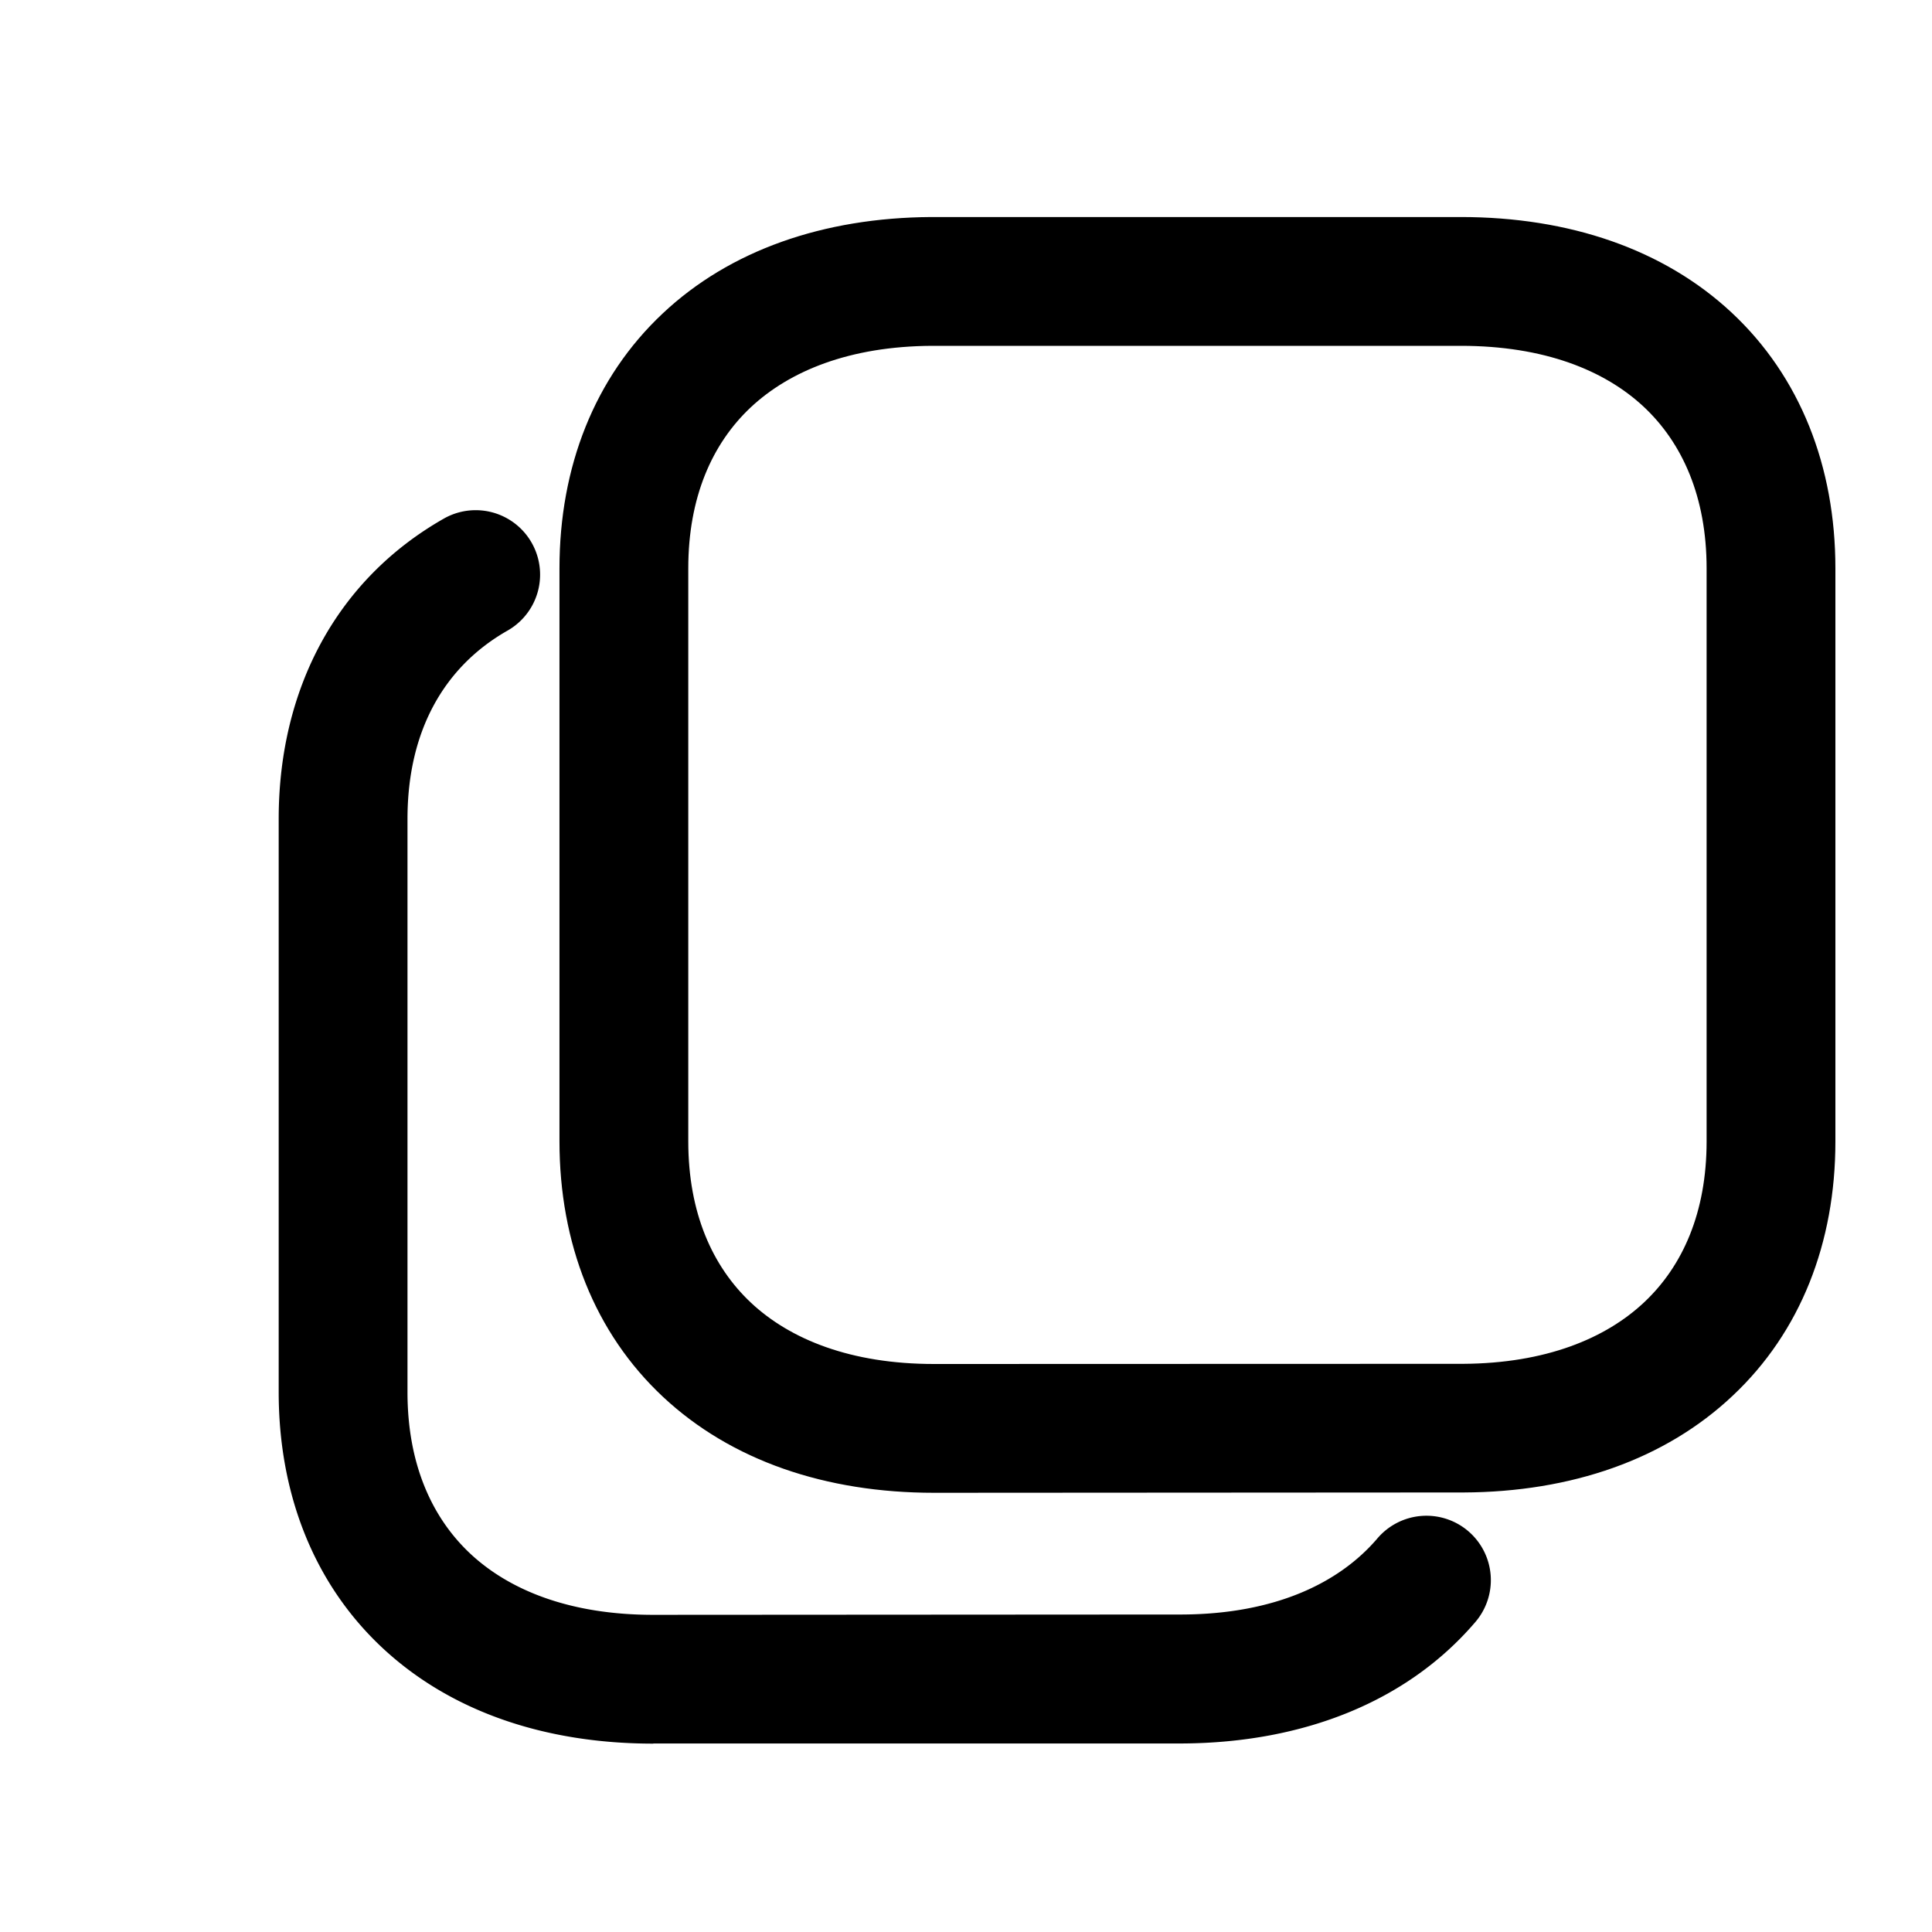 <svg xmlns="http://www.w3.org/2000/svg" viewBox="0 0 12 12">
    <g fill="currentColor" fill-rule="evenodd" clip-rule="evenodd">
        <path d="M5.802 9.272c-.674 0-1.26-.2-1.683-.595-.425-.397-.644-.954-.644-1.588V3.53c0-.63.218-1.185.64-1.582.418-.394 1-.596 1.669-.6h3.289c.674 0 1.261.2 1.683.594.425.397.644.955.644 1.588v3.56c0 .63-.217 1.184-.639 1.58-.419.395-1.001.597-1.67.6H9.09l-3.287.002v-.4.4Zm0-.8c-.517 0-.893-.152-1.137-.38-.24-.225-.39-.559-.39-1.003V3.53c0-.441.148-.774.387-.999.242-.227.614-.38 1.125-.383h3.286c.517 0 .893.151 1.137.379.24.225.39.56.39 1.003v3.56c0 .44-.148.773-.387.998-.241.227-.614.38-1.125.383l-3.286.001Z"/>
        <path d="M4.058 10.83c-.674 0-1.26-.2-1.683-.595-.425-.397-.644-.955-.644-1.588v-3.56c0-.812.363-1.489 1.026-1.866a.4.4 0 0 1 .395.696c-.385.219-.621.612-.621 1.17v3.56c0 .444.15.778.39 1.003.244.228.62.38 1.137.38l3.286-.002c.572-.003.971-.193 1.209-.47a.4.4 0 1 1 .607.521c-.421.49-1.063.745-1.813.75H4.058v-.4.4Z"/>
    </g>
</svg>
